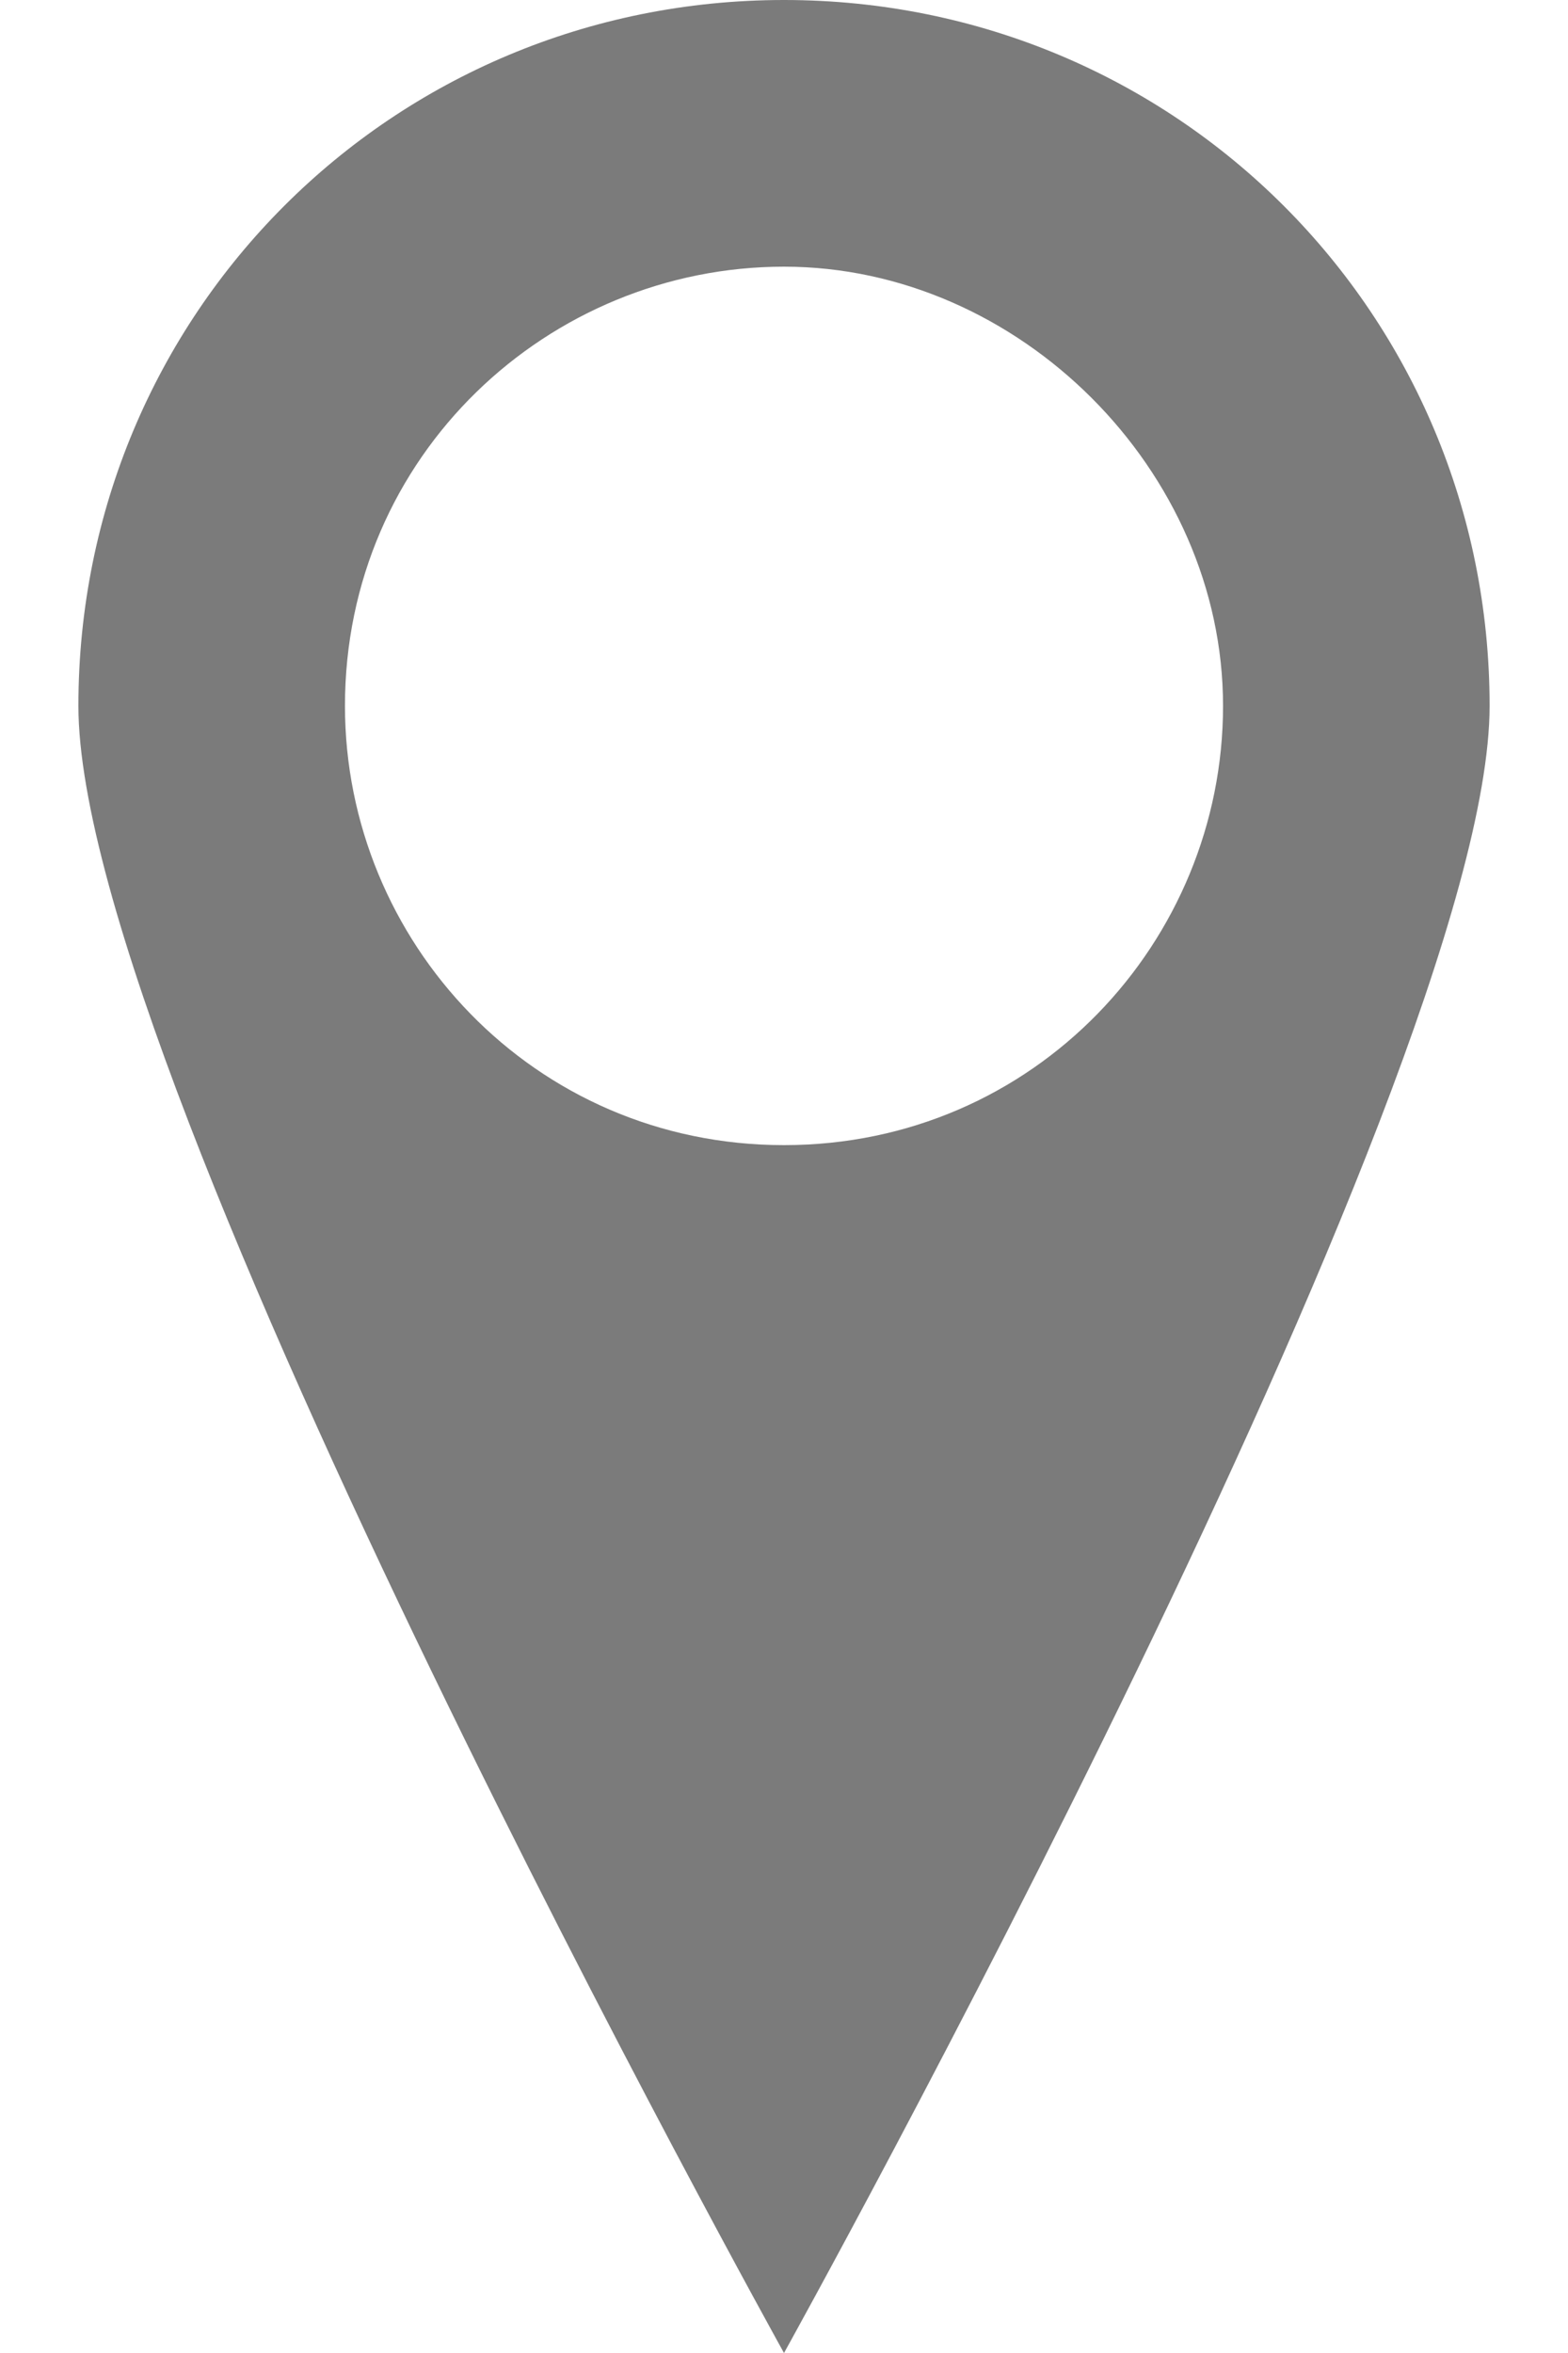 <?xml version="1.0" encoding="utf-8"?>
<!-- Generator: Adobe Illustrator 19.1.0, SVG Export Plug-In . SVG Version: 6.00 Build 0)  -->
<svg version="1.1" id="Layer_1" xmlns="http://www.w3.org/2000/svg" xmlns:xlink="http://www.w3.org/1999/xlink" x="0px" y="0px"
	 viewBox="-292 413.9 10 15" style="enable-background:new -292 413.9 10 15;" xml:space="preserve">
<style type="text/css">
	.st0{fill:#7B7B7B;}
</style>
<path class="st0" d="M-287,413.9c-2.5,0-4.5,2-4.5,4.5c0,2.4,4.5,10.5,4.5,10.5s4.5-8.1,4.5-10.5
	C-282.5,415.9-284.5,413.9-287,413.9z M-287,421.2c-1.6,0-2.8-1.3-2.8-2.8c0-1.6,1.3-2.8,2.8-2.8s2.8,1.3,2.8,2.8
	S-285.4,421.2-287,421.2z"/>
</svg>
